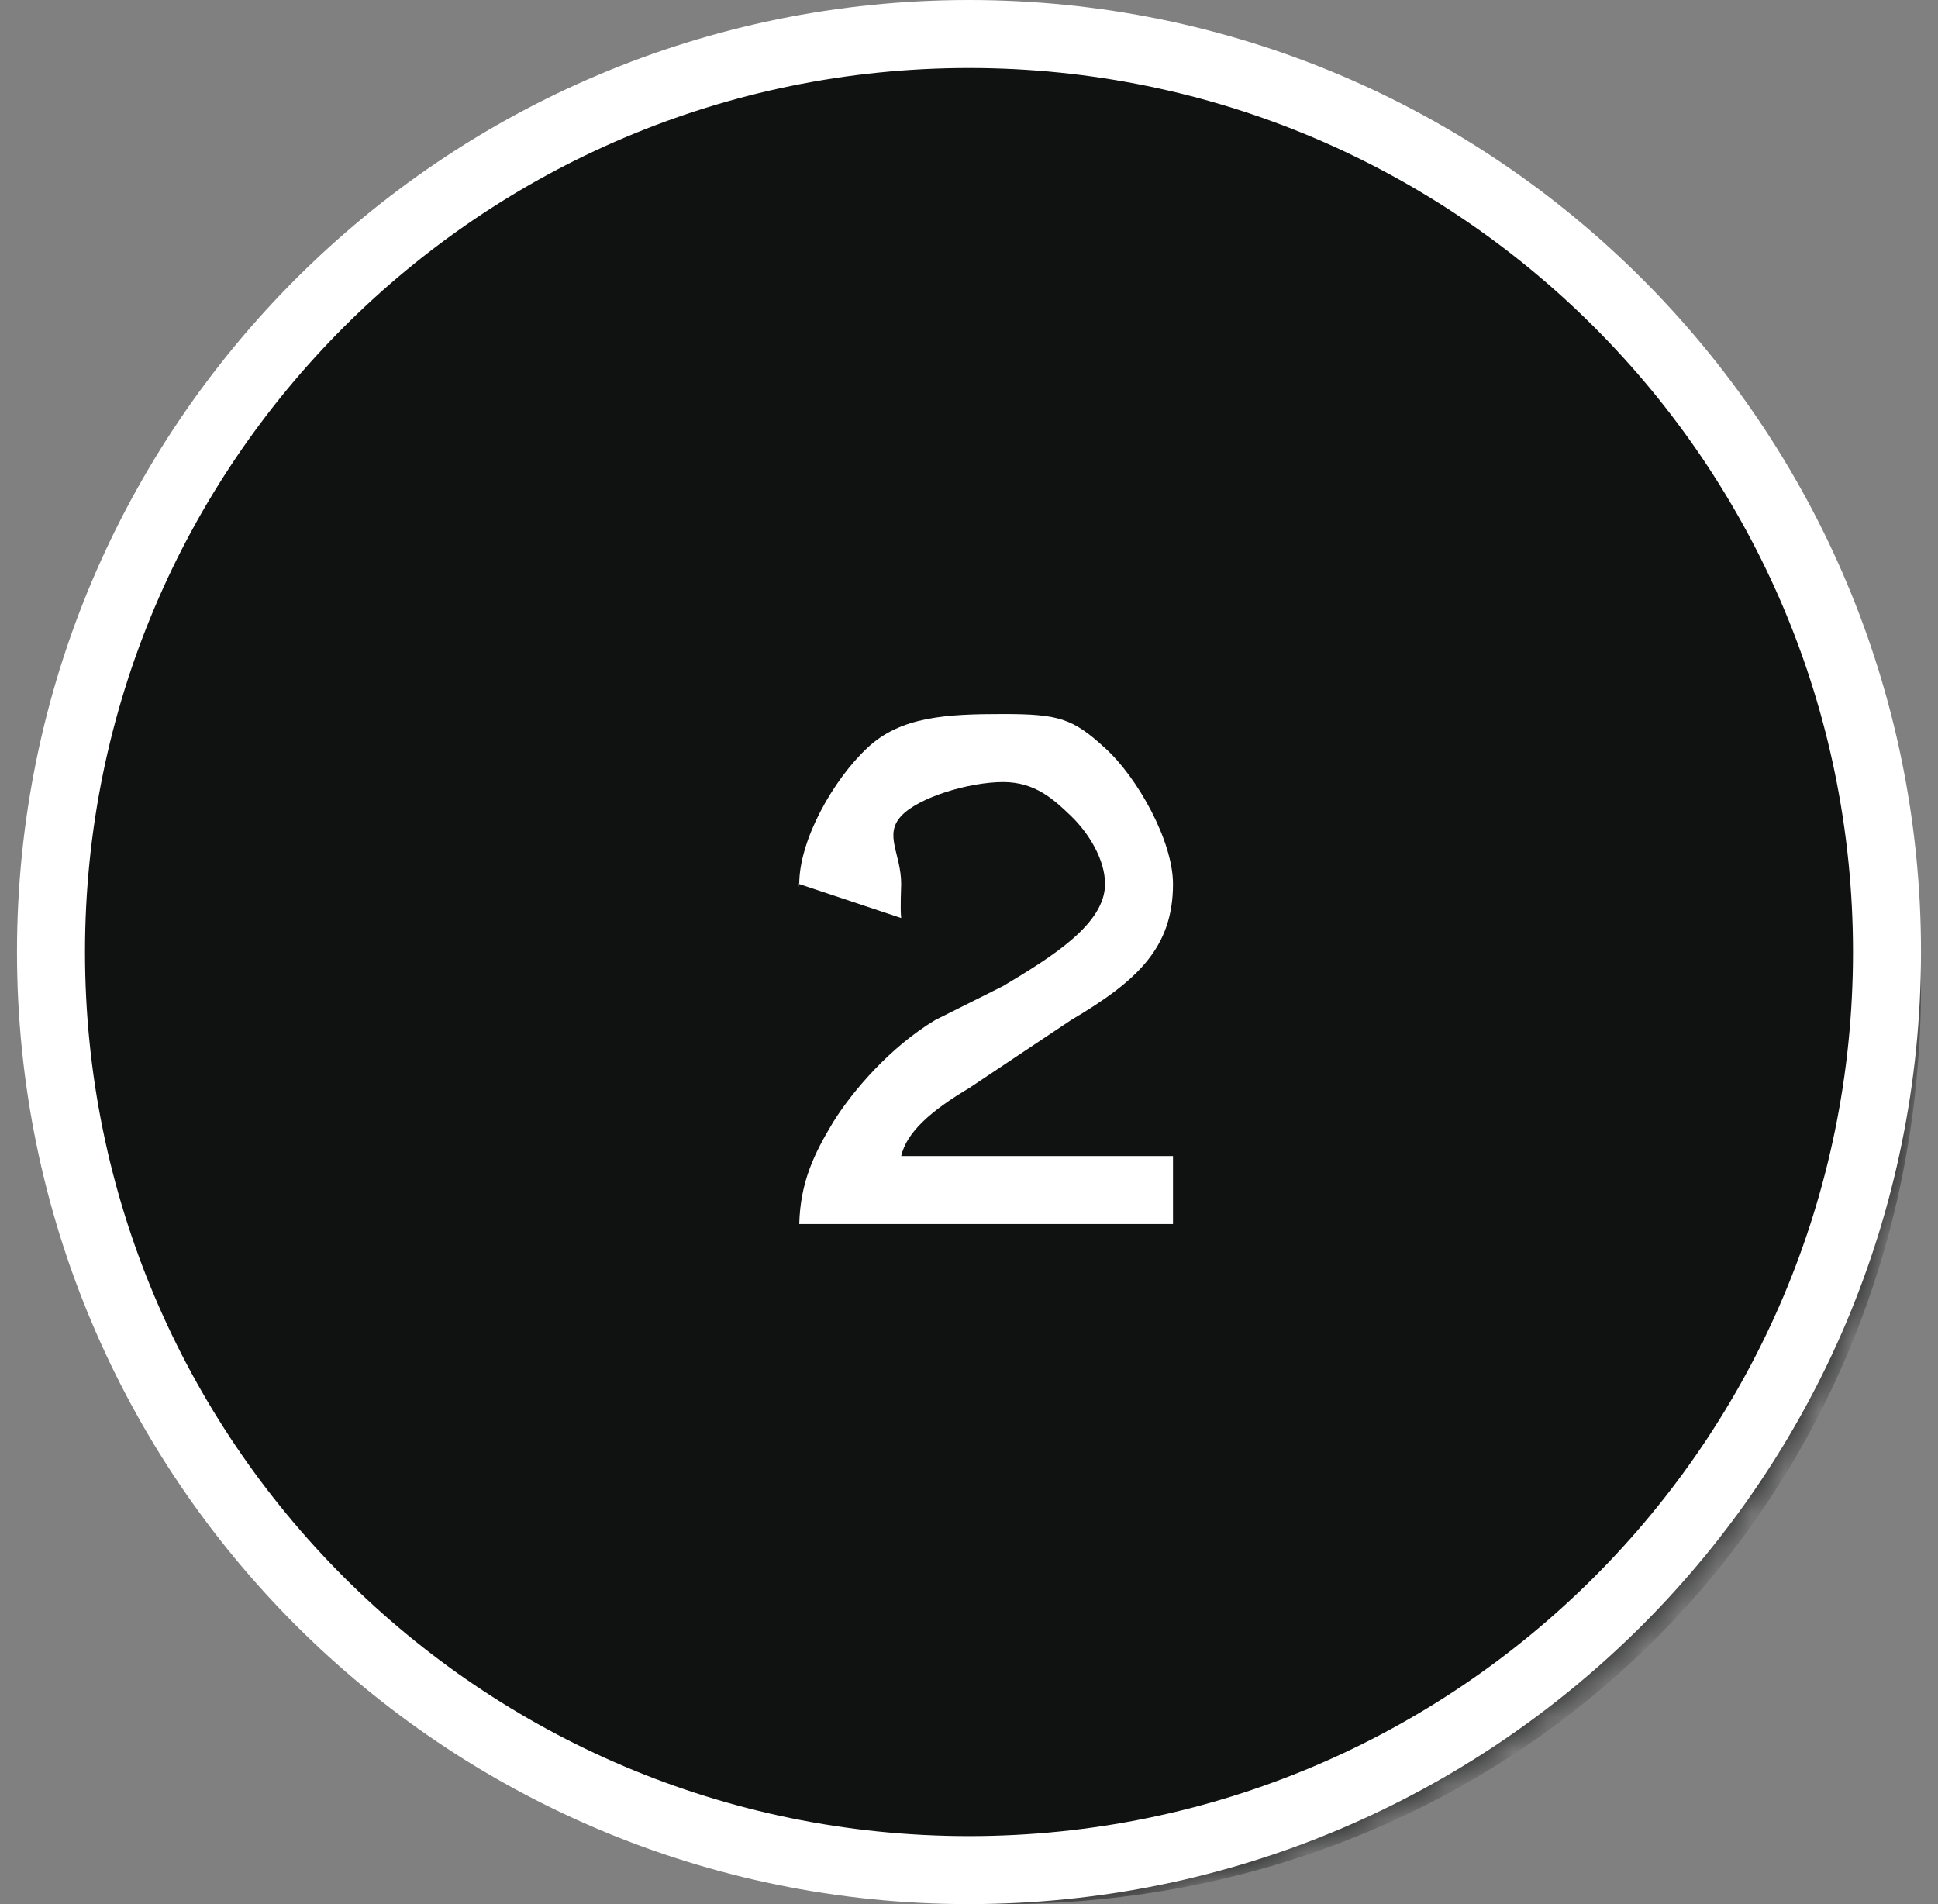 <svg width="57" height="56" viewBox="0 0 57 56" fill="none" xmlns="http://www.w3.org/2000/svg">
<rect x="0" y="0" width="57" height="56" fill="#808080" stroke="none"/>
<g clip-path="url(#clip0_1_1582)">
<mask id="mask0_1_1582" style="mask-type:luminance" maskUnits="userSpaceOnUse" x="0" y="0" width="57" height="56">
<path d="M56.5 28C56.5 12.536 43.964 0 28.5 0C13.036 0 0.5 12.536 0.5 28C0.5 43.464 13.036 56 28.5 56C43.964 56 56.5 43.464 56.5 28Z" fill="white"/>
</mask>
<g mask="url(#mask0_1_1582)">
<path d="M56.5 29C56.5 13.812 44.688 1 29.5 1C14.312 1 1.5 13.812 1.5 29C1.5 44.188 14.312 56 29.5 56C44.688 56 56.5 44.188 56.5 29Z" fill="#101111"/>
<path d="M26.505 27L23.507 26C23.491 25.864 23.507 26.256 23.507 26C23.507 24.688 24.521 22.92 25.506 22C26.491 21.065 27.857 21 29.503 21C31.134 21 31.549 21.125 32.501 22C33.454 22.86 34.5 24.733 34.5 26C34.5 27.855 33.471 28.839 31.502 30L28.504 32C27.39 32.664 26.667 33.291 26.505 34H34.5V36H23.507C23.54 34.763 23.942 33.935 24.506 33C25.088 32.065 26.197 30.784 27.505 30L29.503 29C30.94 28.14 32.501 27.177 32.501 26C32.501 25.276 32.019 24.498 31.502 24C30.985 23.502 30.44 23 29.503 23C28.519 23 27.022 23.442 26.505 24C25.989 24.558 26.505 25.11 26.505 26C26.505 26.136 26.473 26.698 26.505 27Z" fill="white"/>
</g>
<path d="M55.5 28C55.5 13.088 43.412 1 28.5 1C13.588 1 1.5 13.088 1.5 28C1.5 42.912 13.588 55 28.5 55C43.412 55 55.5 42.912 55.5 28Z" stroke="white" stroke-width="2"/>
</g>
<defs>
<clipPath id="clip0_1_1582">
<rect width="57" height="56" fill="white"/>
</clipPath>
</defs>
</svg>
